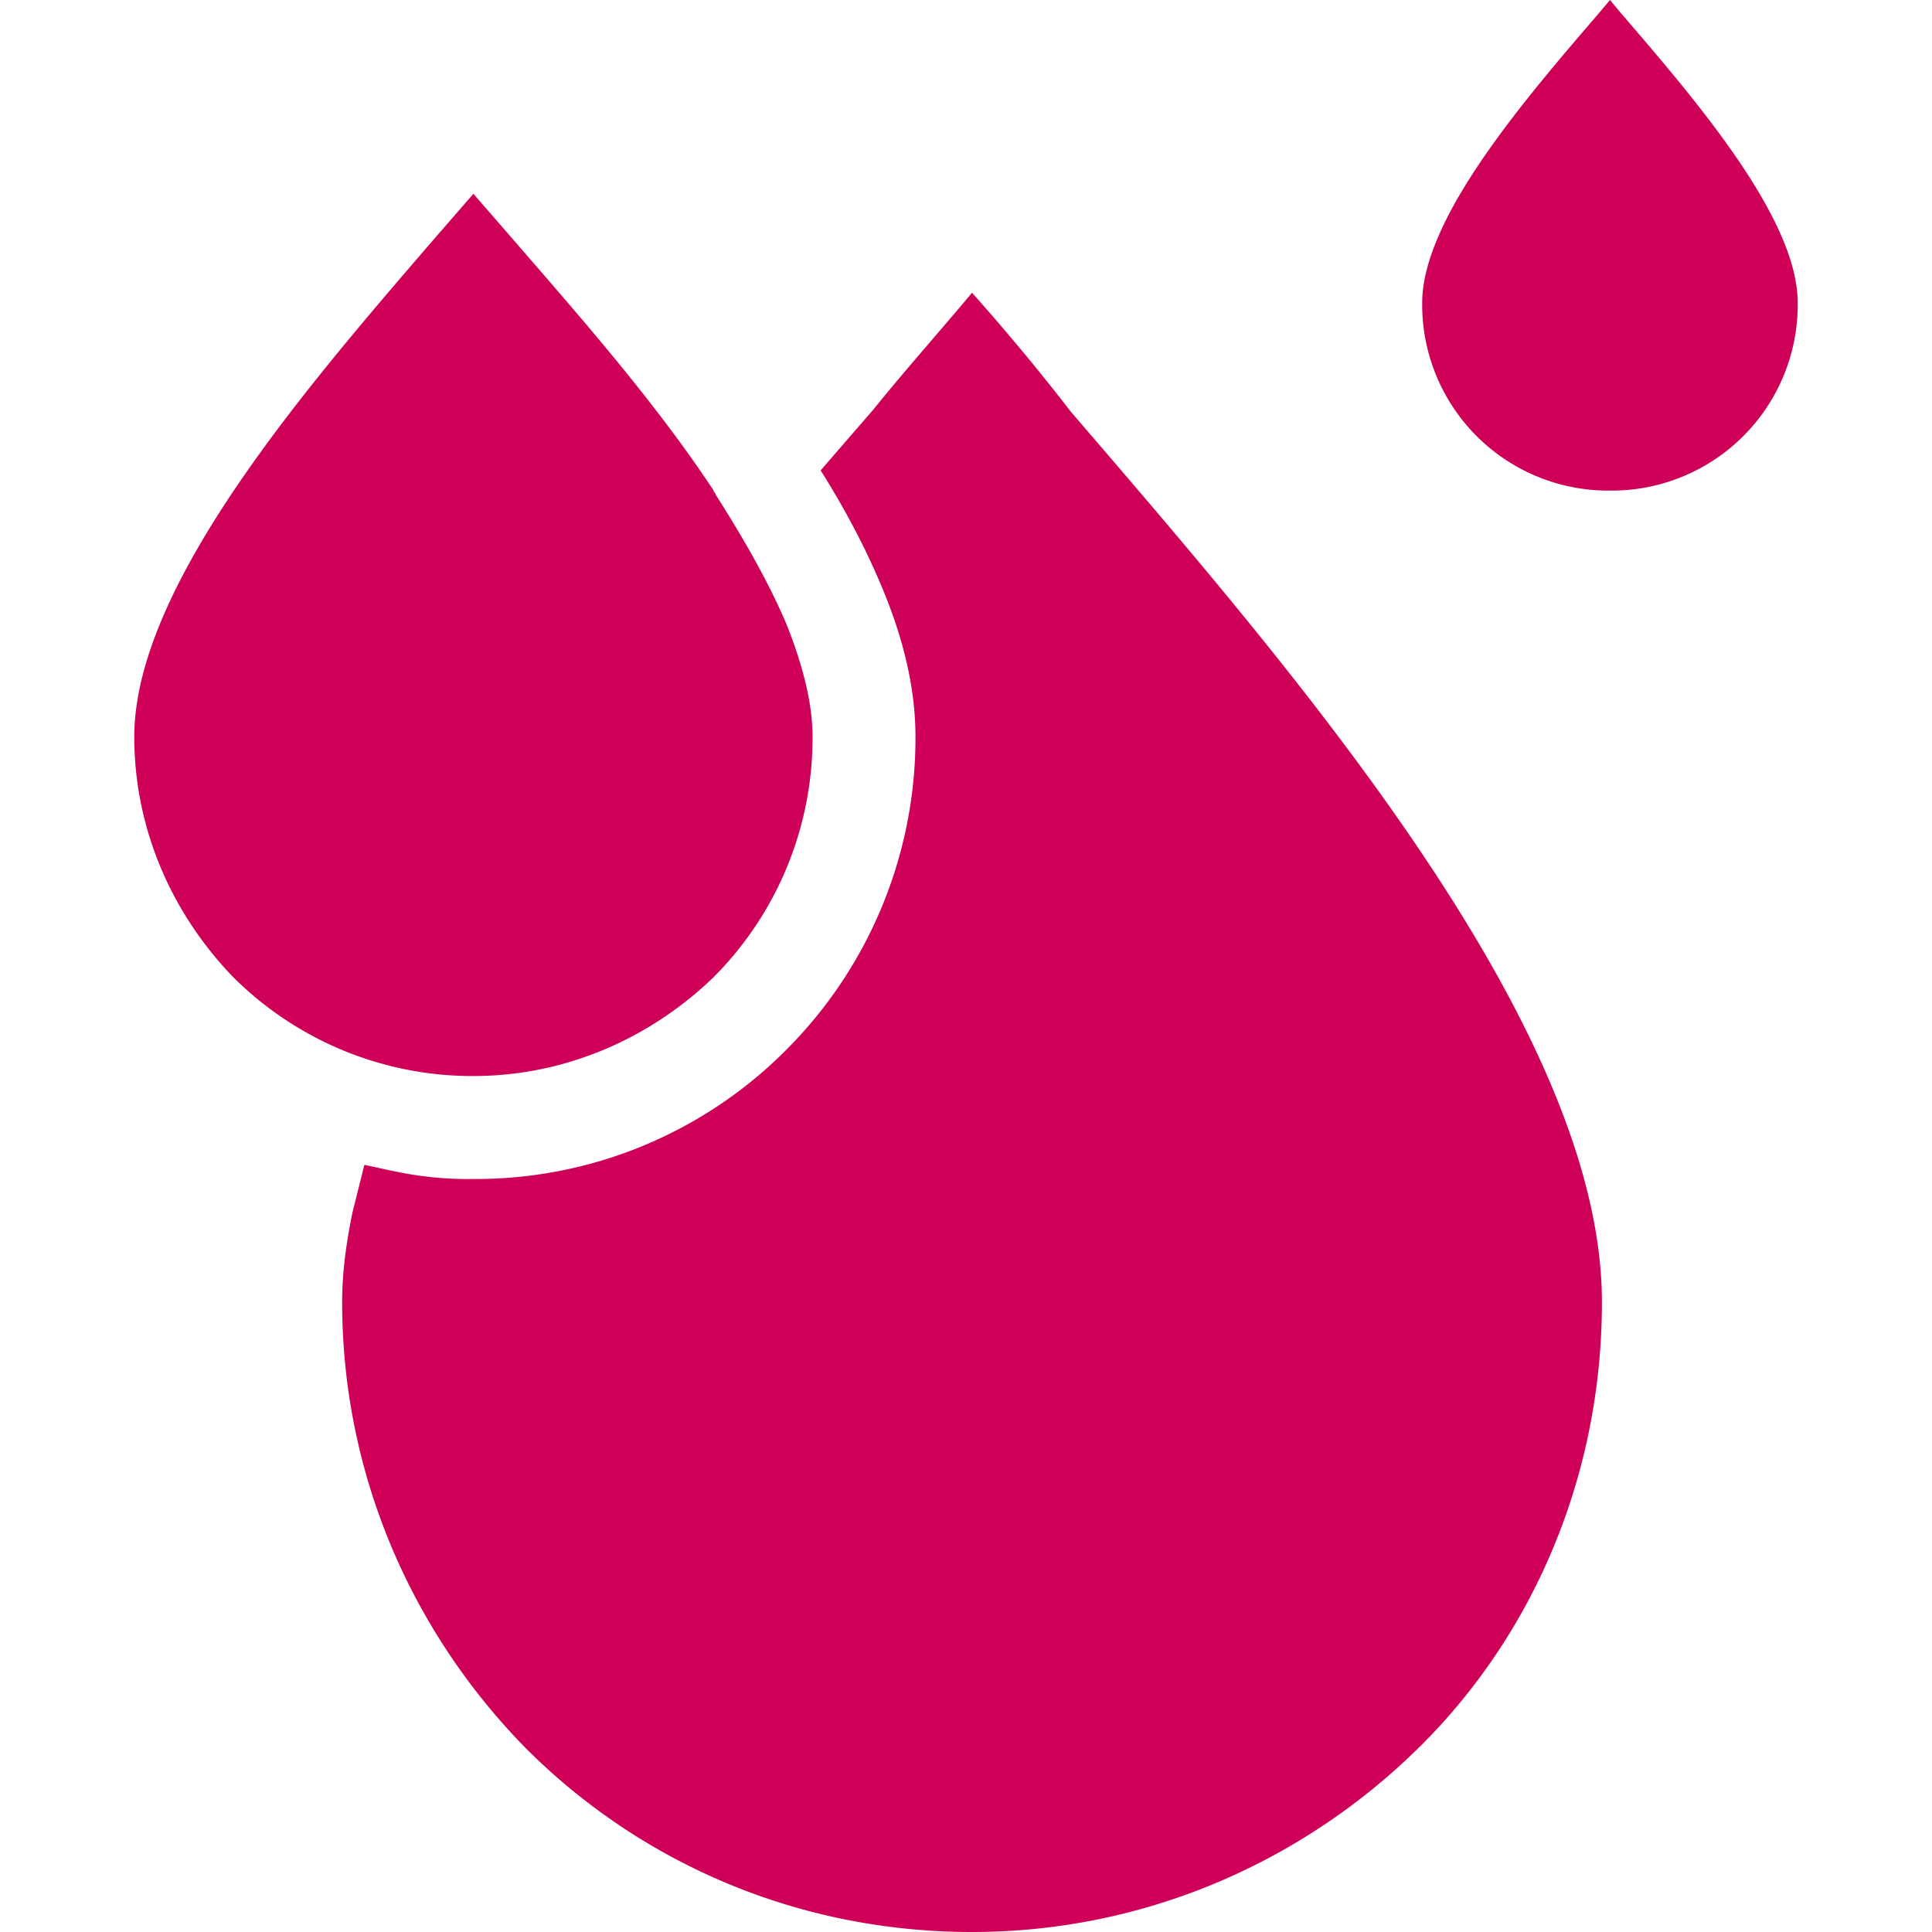 <svg width="40" height="40" fill="none" xmlns="http://www.w3.org/2000/svg"><path d="M14.775 20.23a7.009 7.009 0 002.048-4.974c0-.71-.209-1.505-.543-2.341-.376-.878-.878-1.755-1.463-2.675 0-.042-.042-.042-.042-.084-1.212-1.839-2.8-3.636-4.138-5.182l-.836-.962-.836.962C6.374 7.983 2.78 12.12 2.78 15.256c0 1.922.794 3.678 2.048 4.974a7.009 7.009 0 004.974 2.048c1.923 0 3.678-.795 4.974-2.048zM33.541.25L33.333 0l-.21.25c-1.546 1.798-3.678 4.264-3.678 6.02a3.85 3.85 0 003.888 3.887A3.85 3.85 0 0037.22 6.27c0-1.756-2.132-4.222-3.679-6.02z" fill="#CE0058"/><path d="M20.125 6.06c-.627.753-1.338 1.547-2.048 2.425L16.99 9.739c.502.794.92 1.588 1.254 2.382.46 1.087.71 2.132.71 3.135a9.132 9.132 0 01-2.675 6.479 9.059 9.059 0 01-6.478 2.675 7.322 7.322 0 01-1.672-.168c-.21-.041-.376-.083-.585-.125l-.251 1.003c-.125.627-.209 1.212-.209 1.84 0 3.594 1.463 6.854 3.803 9.236C13.27 38.58 16.53 40 20.125 40c3.594 0 6.855-1.463 9.237-3.804 2.382-2.34 3.804-5.642 3.804-9.237 0-5.726-6.395-13.082-10.993-18.432-.71-.92-1.38-1.714-2.048-2.466z" fill="#CE0058"/></svg>